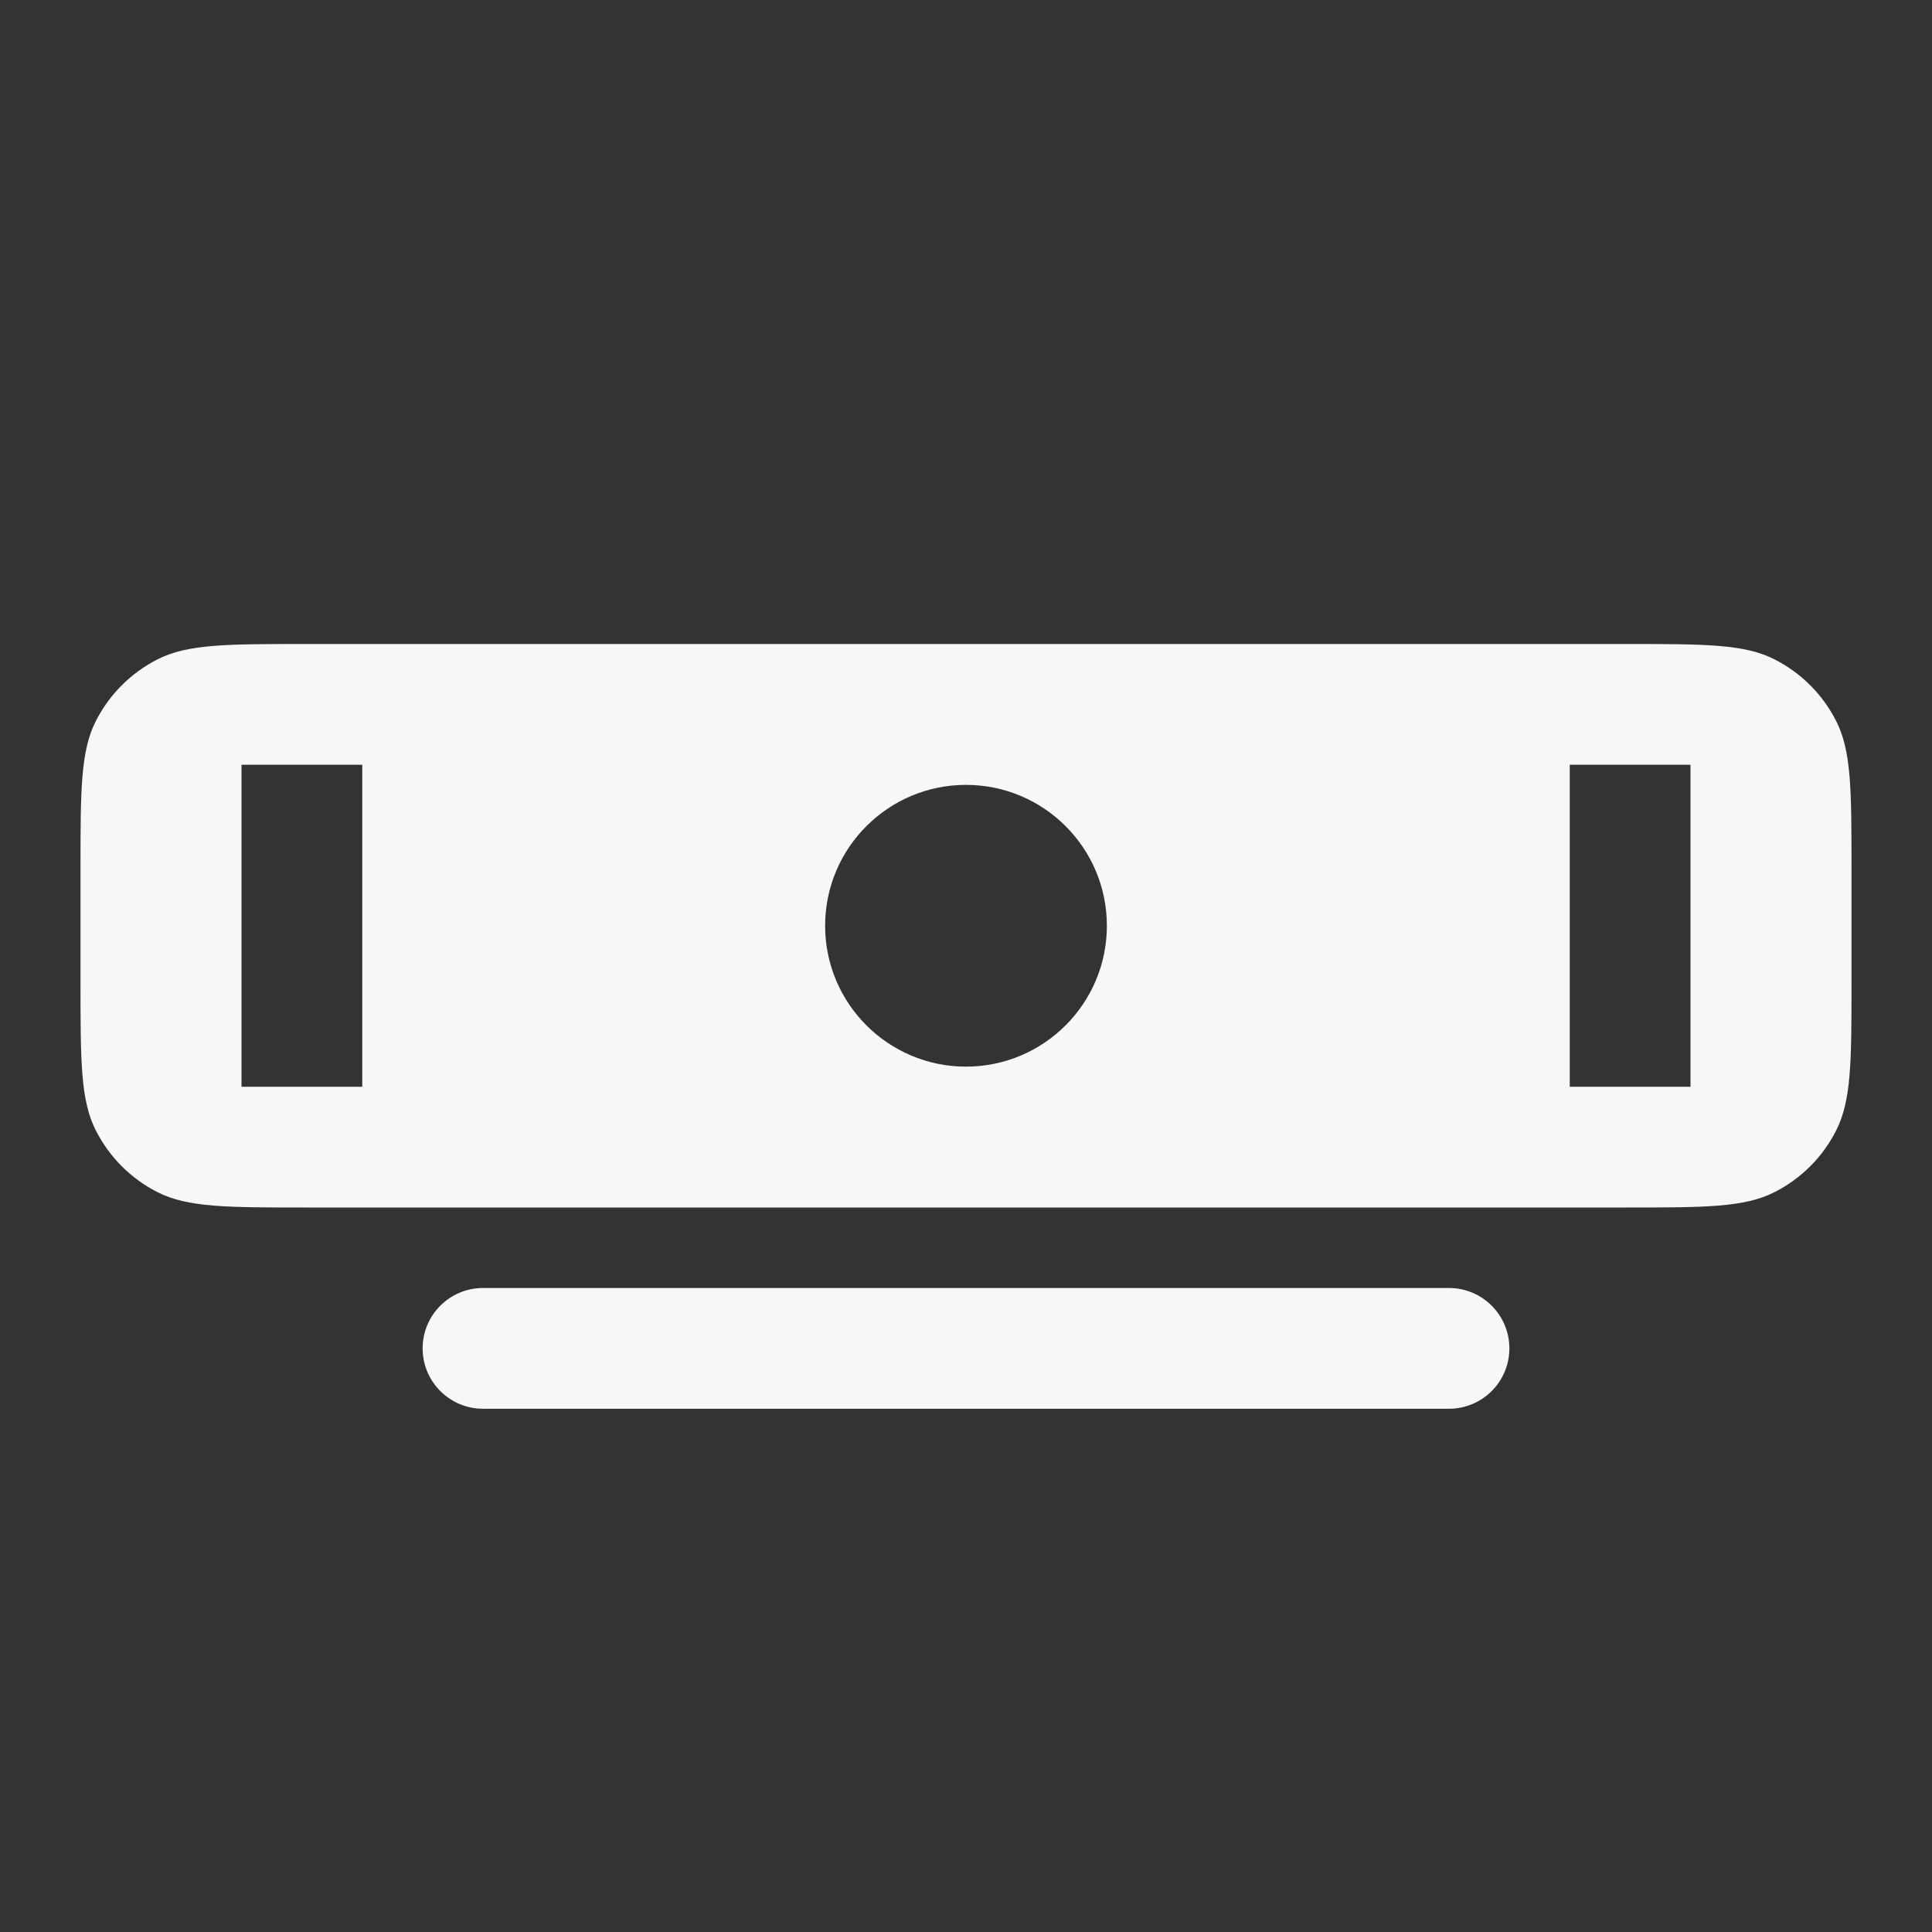 <svg width="24" height="24" viewBox="0 0 24 24" fill="none" xmlns="http://www.w3.org/2000/svg">
<rect x="0" y="0" width="24" height="24" fill="#333333" stroke="none"/>
<path fill-rule="evenodd" clip-rule="evenodd" d="M1 10.8C1 9.82 1 9.33 1.191 8.956C1.359 8.626 1.626 8.359 1.956 8.191C2.33 8 2.82 8 3.8 8H20.2C21.18 8 21.67 8 22.044 8.191C22.374 8.359 22.642 8.626 22.809 8.956C23 9.33 23 9.82 23 10.8V12.2C23 13.18 23 13.67 22.809 14.044C22.642 14.374 22.374 14.642 22.044 14.809C21.67 15 21.18 15 20.2 15H3.8C2.82 15 2.33 15 1.956 14.809C1.626 14.642 1.359 14.374 1.191 14.044C1 13.67 1 13.18 1 12.2V10.8ZM13.75 11.5C13.75 12.466 12.966 13.25 12 13.25C11.034 13.25 10.25 12.466 10.25 11.5C10.25 10.534 11.034 9.75 12 9.75C12.966 9.75 13.75 10.534 13.75 11.5ZM4.5 9.5H3V13.5H4.5V9.5ZM21 9.5V13.5H19.5V9.5H21Z" fill="white" fill-opacity="0.96"/>
<path d="M6 16C5.586 16 5.25 16.336 5.25 16.75C5.25 17.164 5.586 17.5 6 17.5H18C18.414 17.5 18.75 17.164 18.75 16.75C18.75 16.336 18.414 16 18 16H6Z" fill="white" fill-opacity="0.96"/>
</svg>
